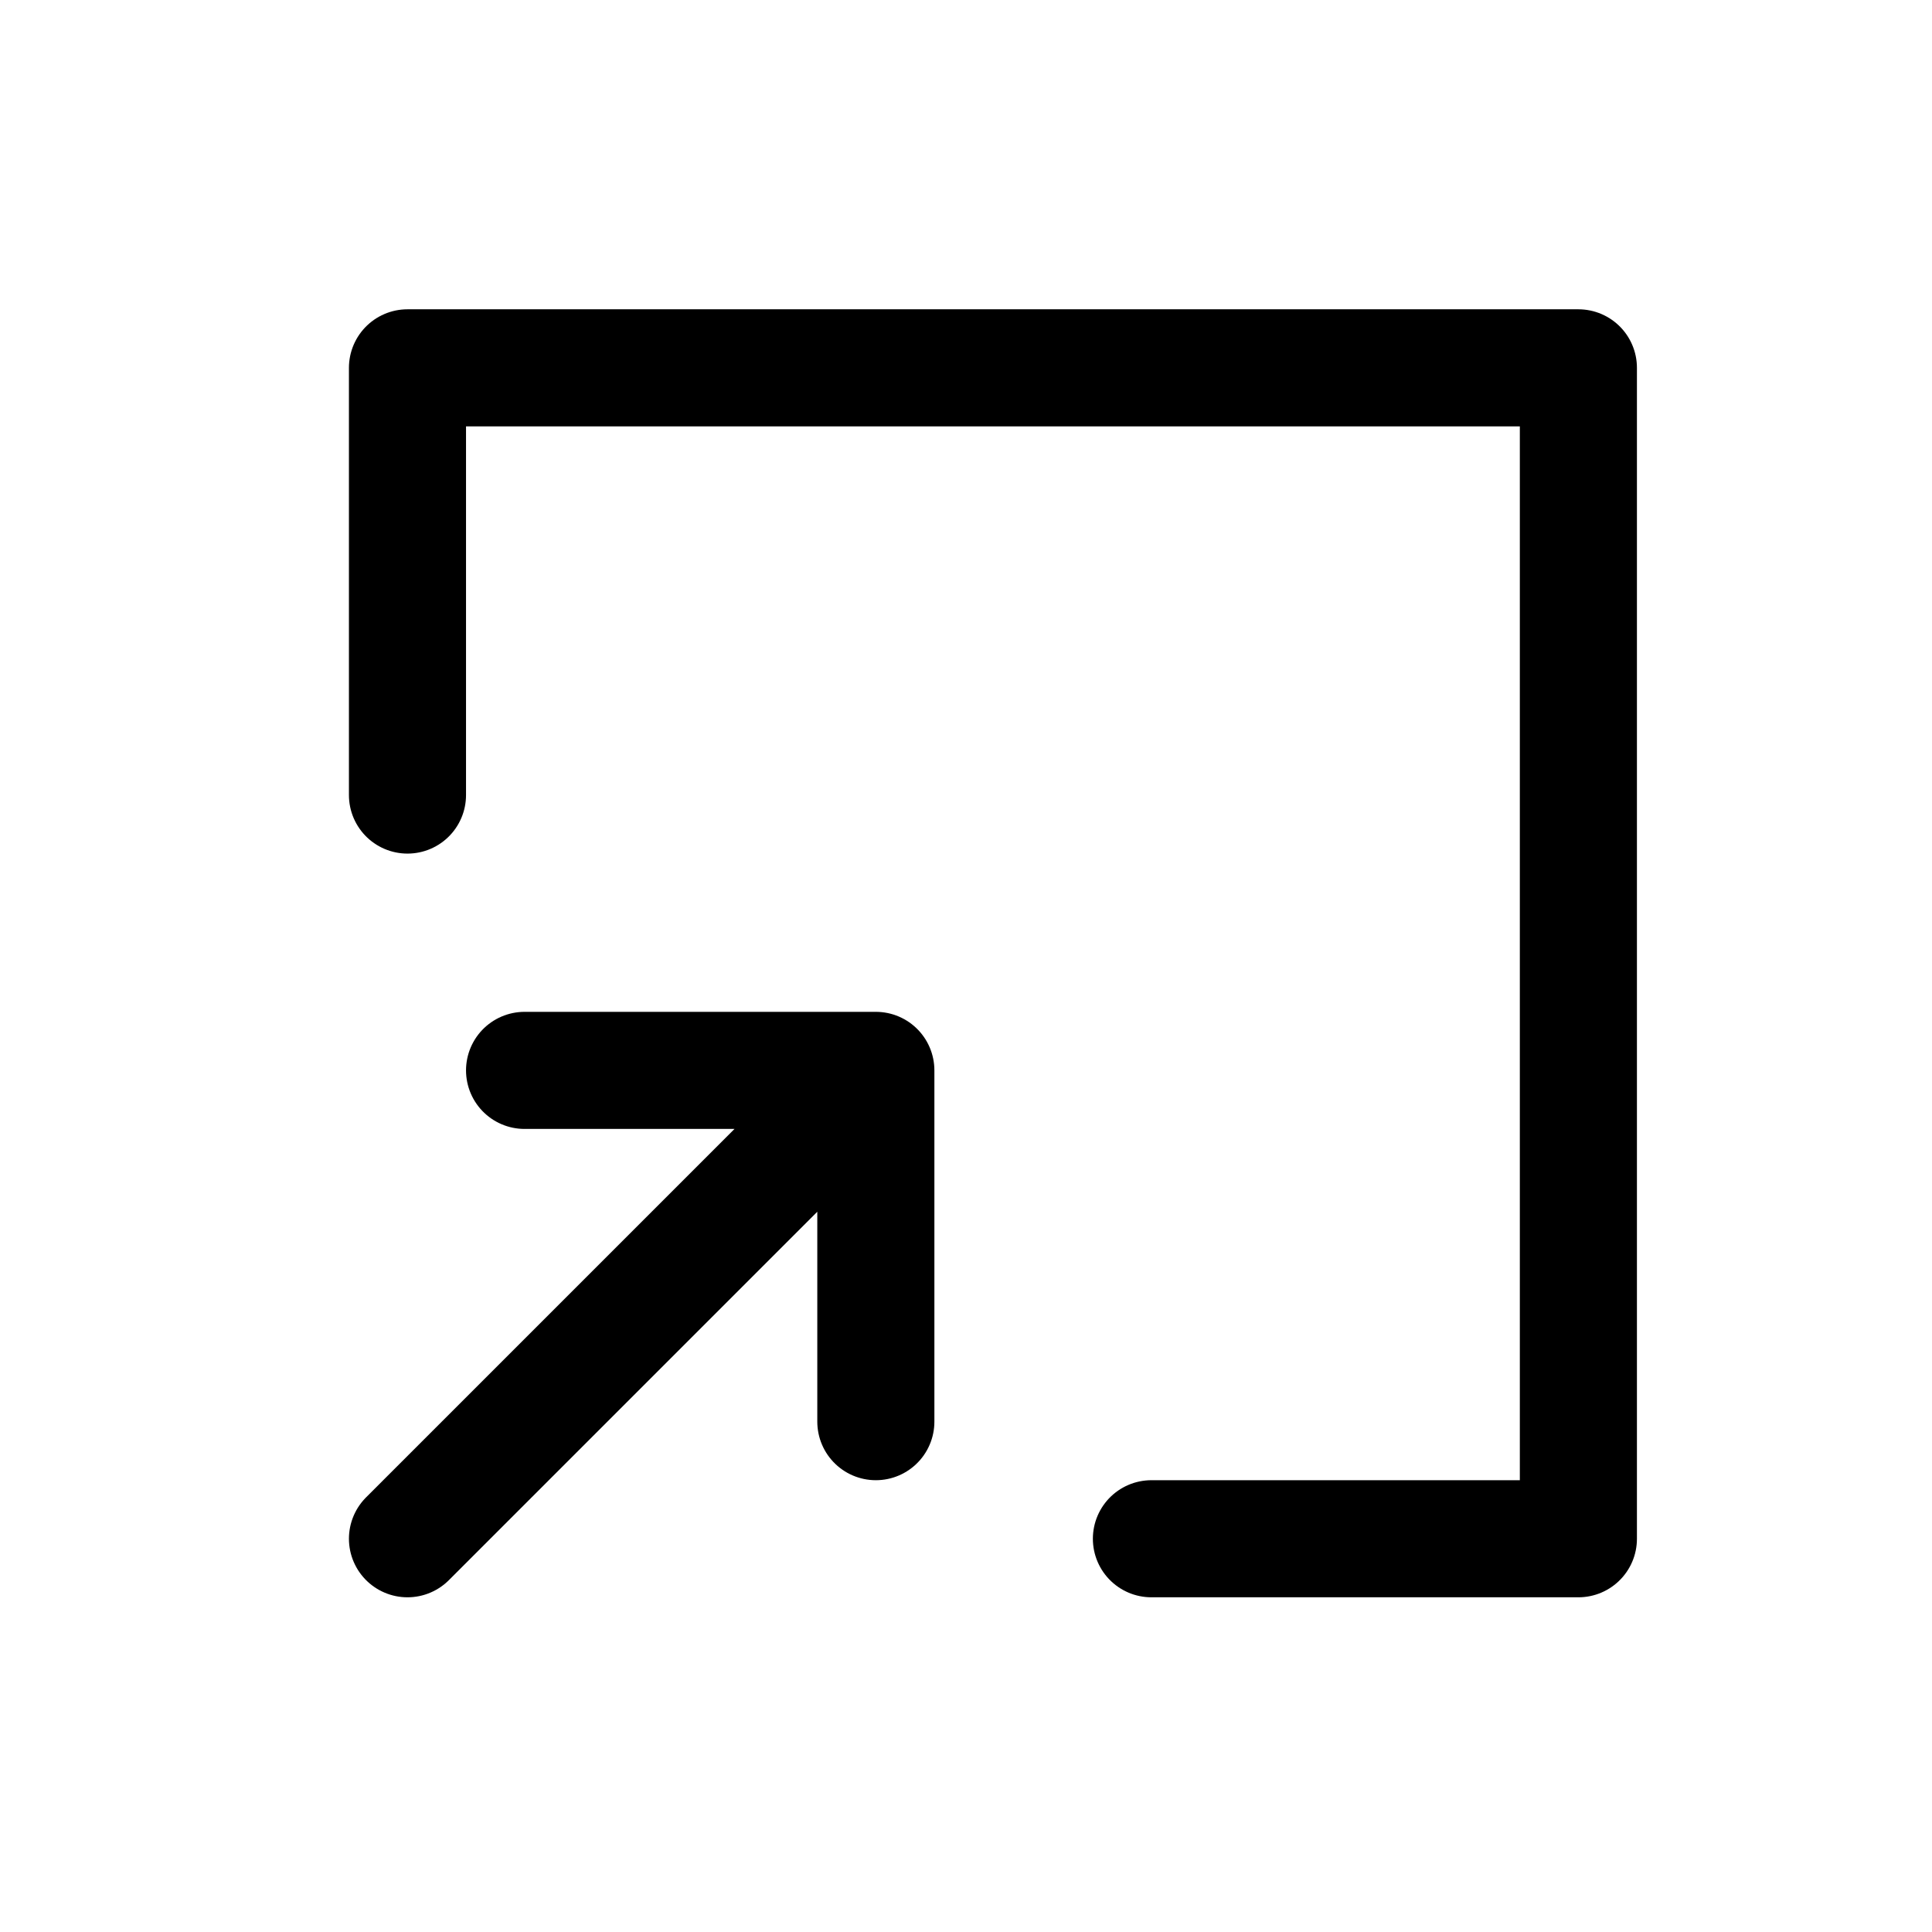 <svg width="33" height="33" fill="none" xmlns="http://www.w3.org/2000/svg"><path d="M8.96 18.283h6v6M6.96 26.283l8-8" stroke="#000" stroke-width="2" stroke-linecap="round" stroke-linejoin="round"/><path d="M6.96 13.58V6.283h20v20h-7.293" stroke="#000" stroke-width="2" stroke-linecap="round" stroke-linejoin="round"/></svg>
